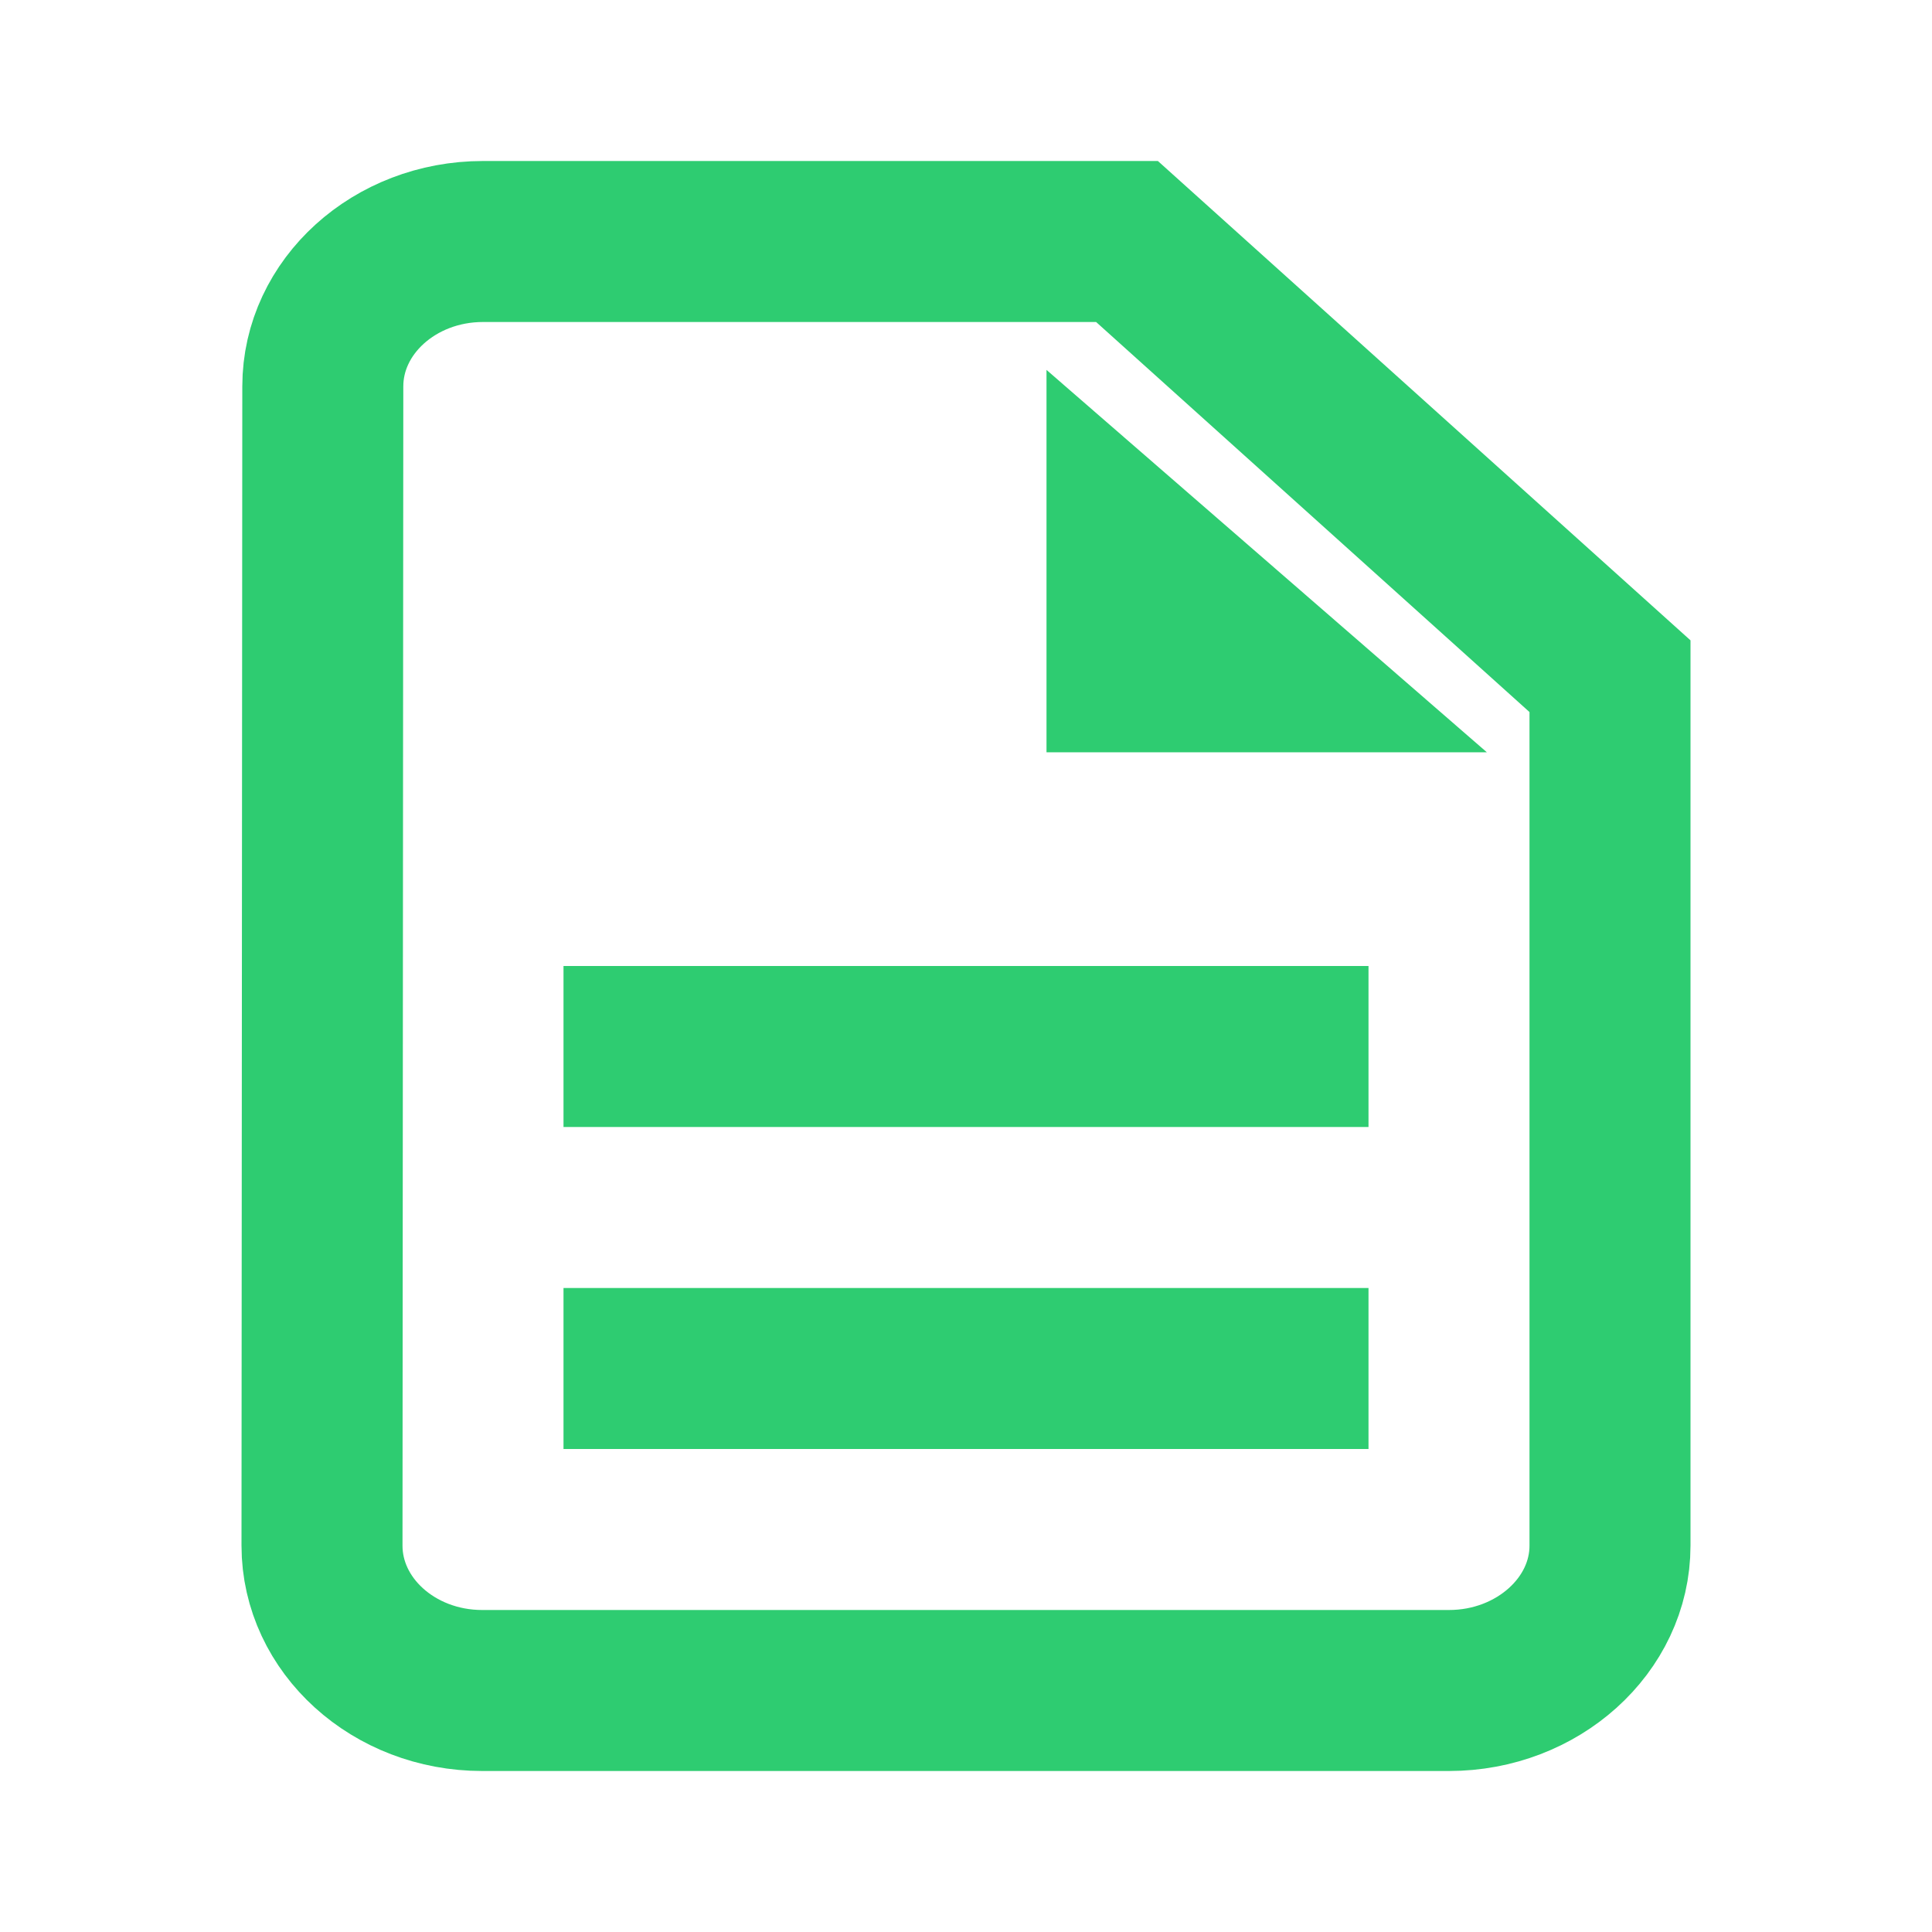 <svg xmlns="http://www.w3.org/2000/svg" width="24" height="24" viewBox="0 0 24 24">
    <g fill="none" fill-rule="evenodd">
        <path d="M0 0h24v24H0z"/>
        <path stroke="#2ECC71" stroke-width="2" d="M6 3c-1.1 0-1.99.81-1.99 1.8L4 19.2c0 .99.89 1.8 1.99 1.8H18c1.1 0 2-.81 2-1.8V8.4L14 3H6z"/>
        <path fill="#2ECC71" d="M13 9.345v-4.75l5.47 4.75zM7 12h10v2H7zM7 16h10v2H7z"/>
    </g>
</svg>
